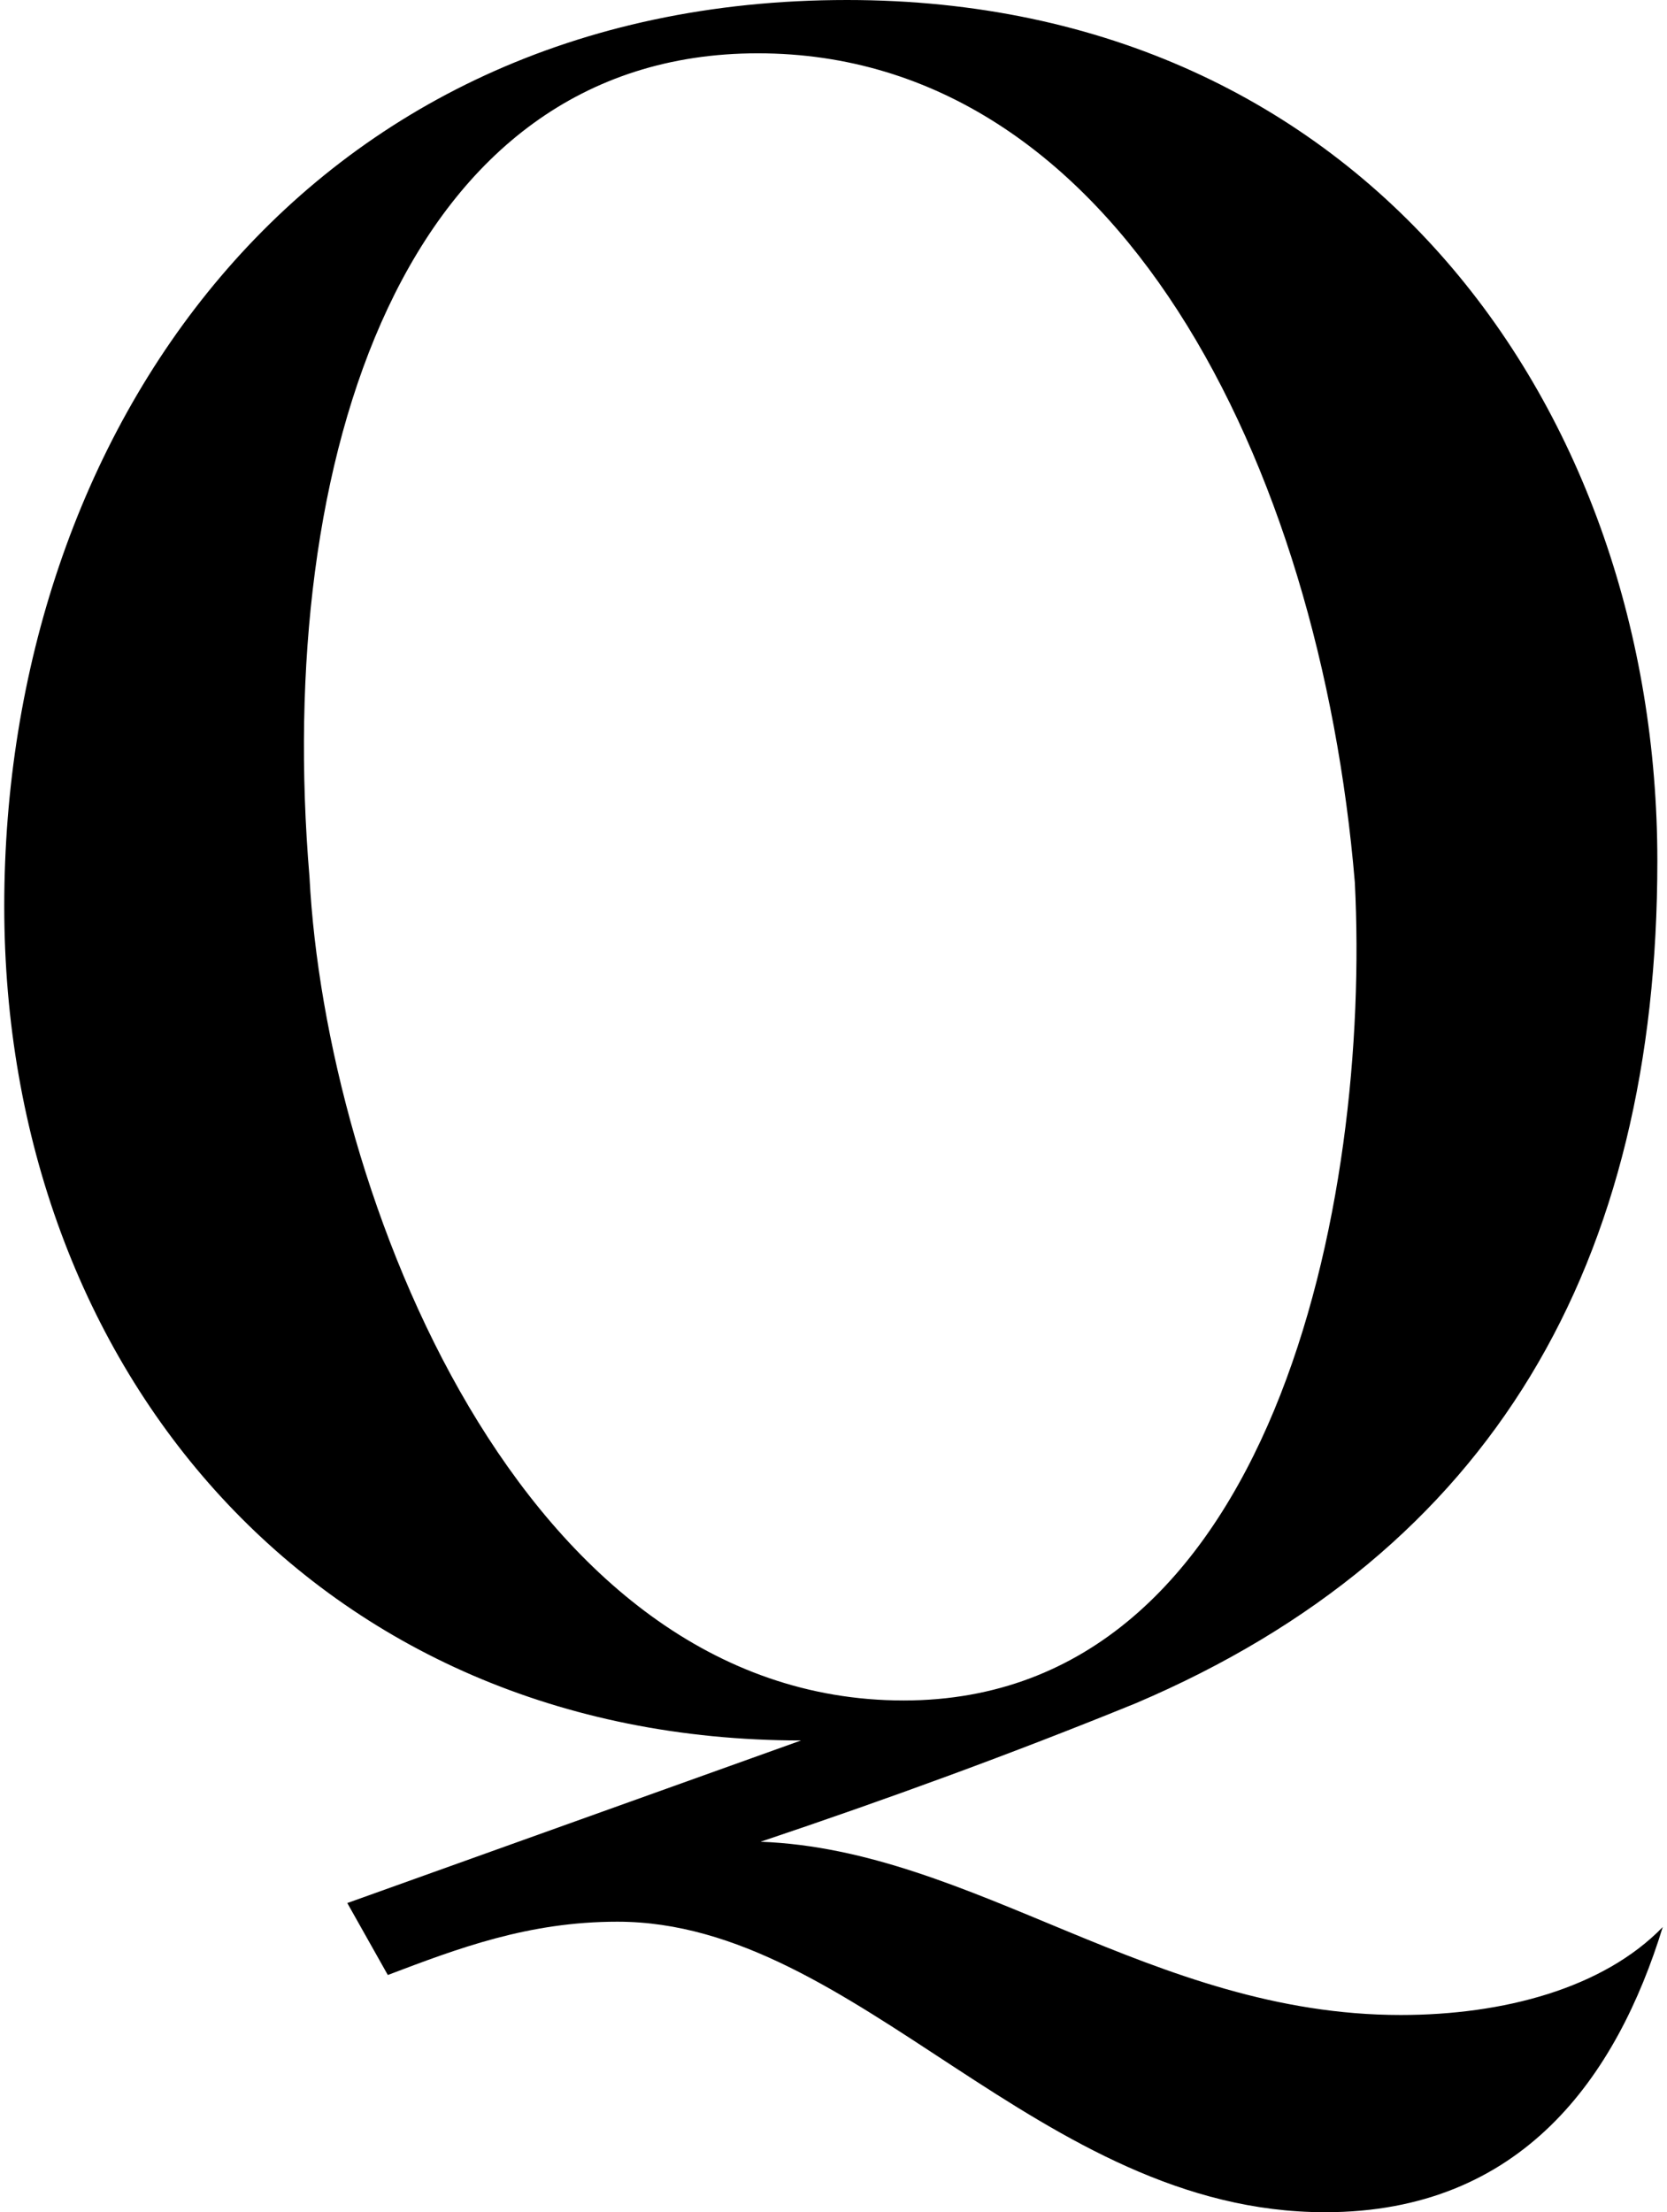 <svg width="294" height="390" fill="none" xmlns="http://www.w3.org/2000/svg"><path d="M.75 159.759c0 81.759 55.26 147.072 140.533 147.072l-80.032 28.663 7.146 12.687c12.386-4.699 24.772-9.398 40.492-9.398 42.398 0 74.316 51.217 124.813 51.217 34.776 0 51.449-23.964 59.548-50.277-10.48 10.807-28.107 15.506-46.209 15.506-43.828 0-75.269-29.133-112.903-30.542 22.39-7.518 44.303-15.506 66.217-24.434 62.883-26.783 91.942-77.53 91.942-148.482C292.297 72.361 240.848 0 149.382 0 53.152 0 .75 76.59.75 159.759zM133.661 9.398c63.359 0 99.088 72.361 105.281 146.132 2.858 55.916-14.291 144.253-79.556 144.253-67.647 0-101.946-89.747-104.805-145.193C48.388 80.82 71.255 9.398 133.661 9.398z" fill="#000"/></svg>